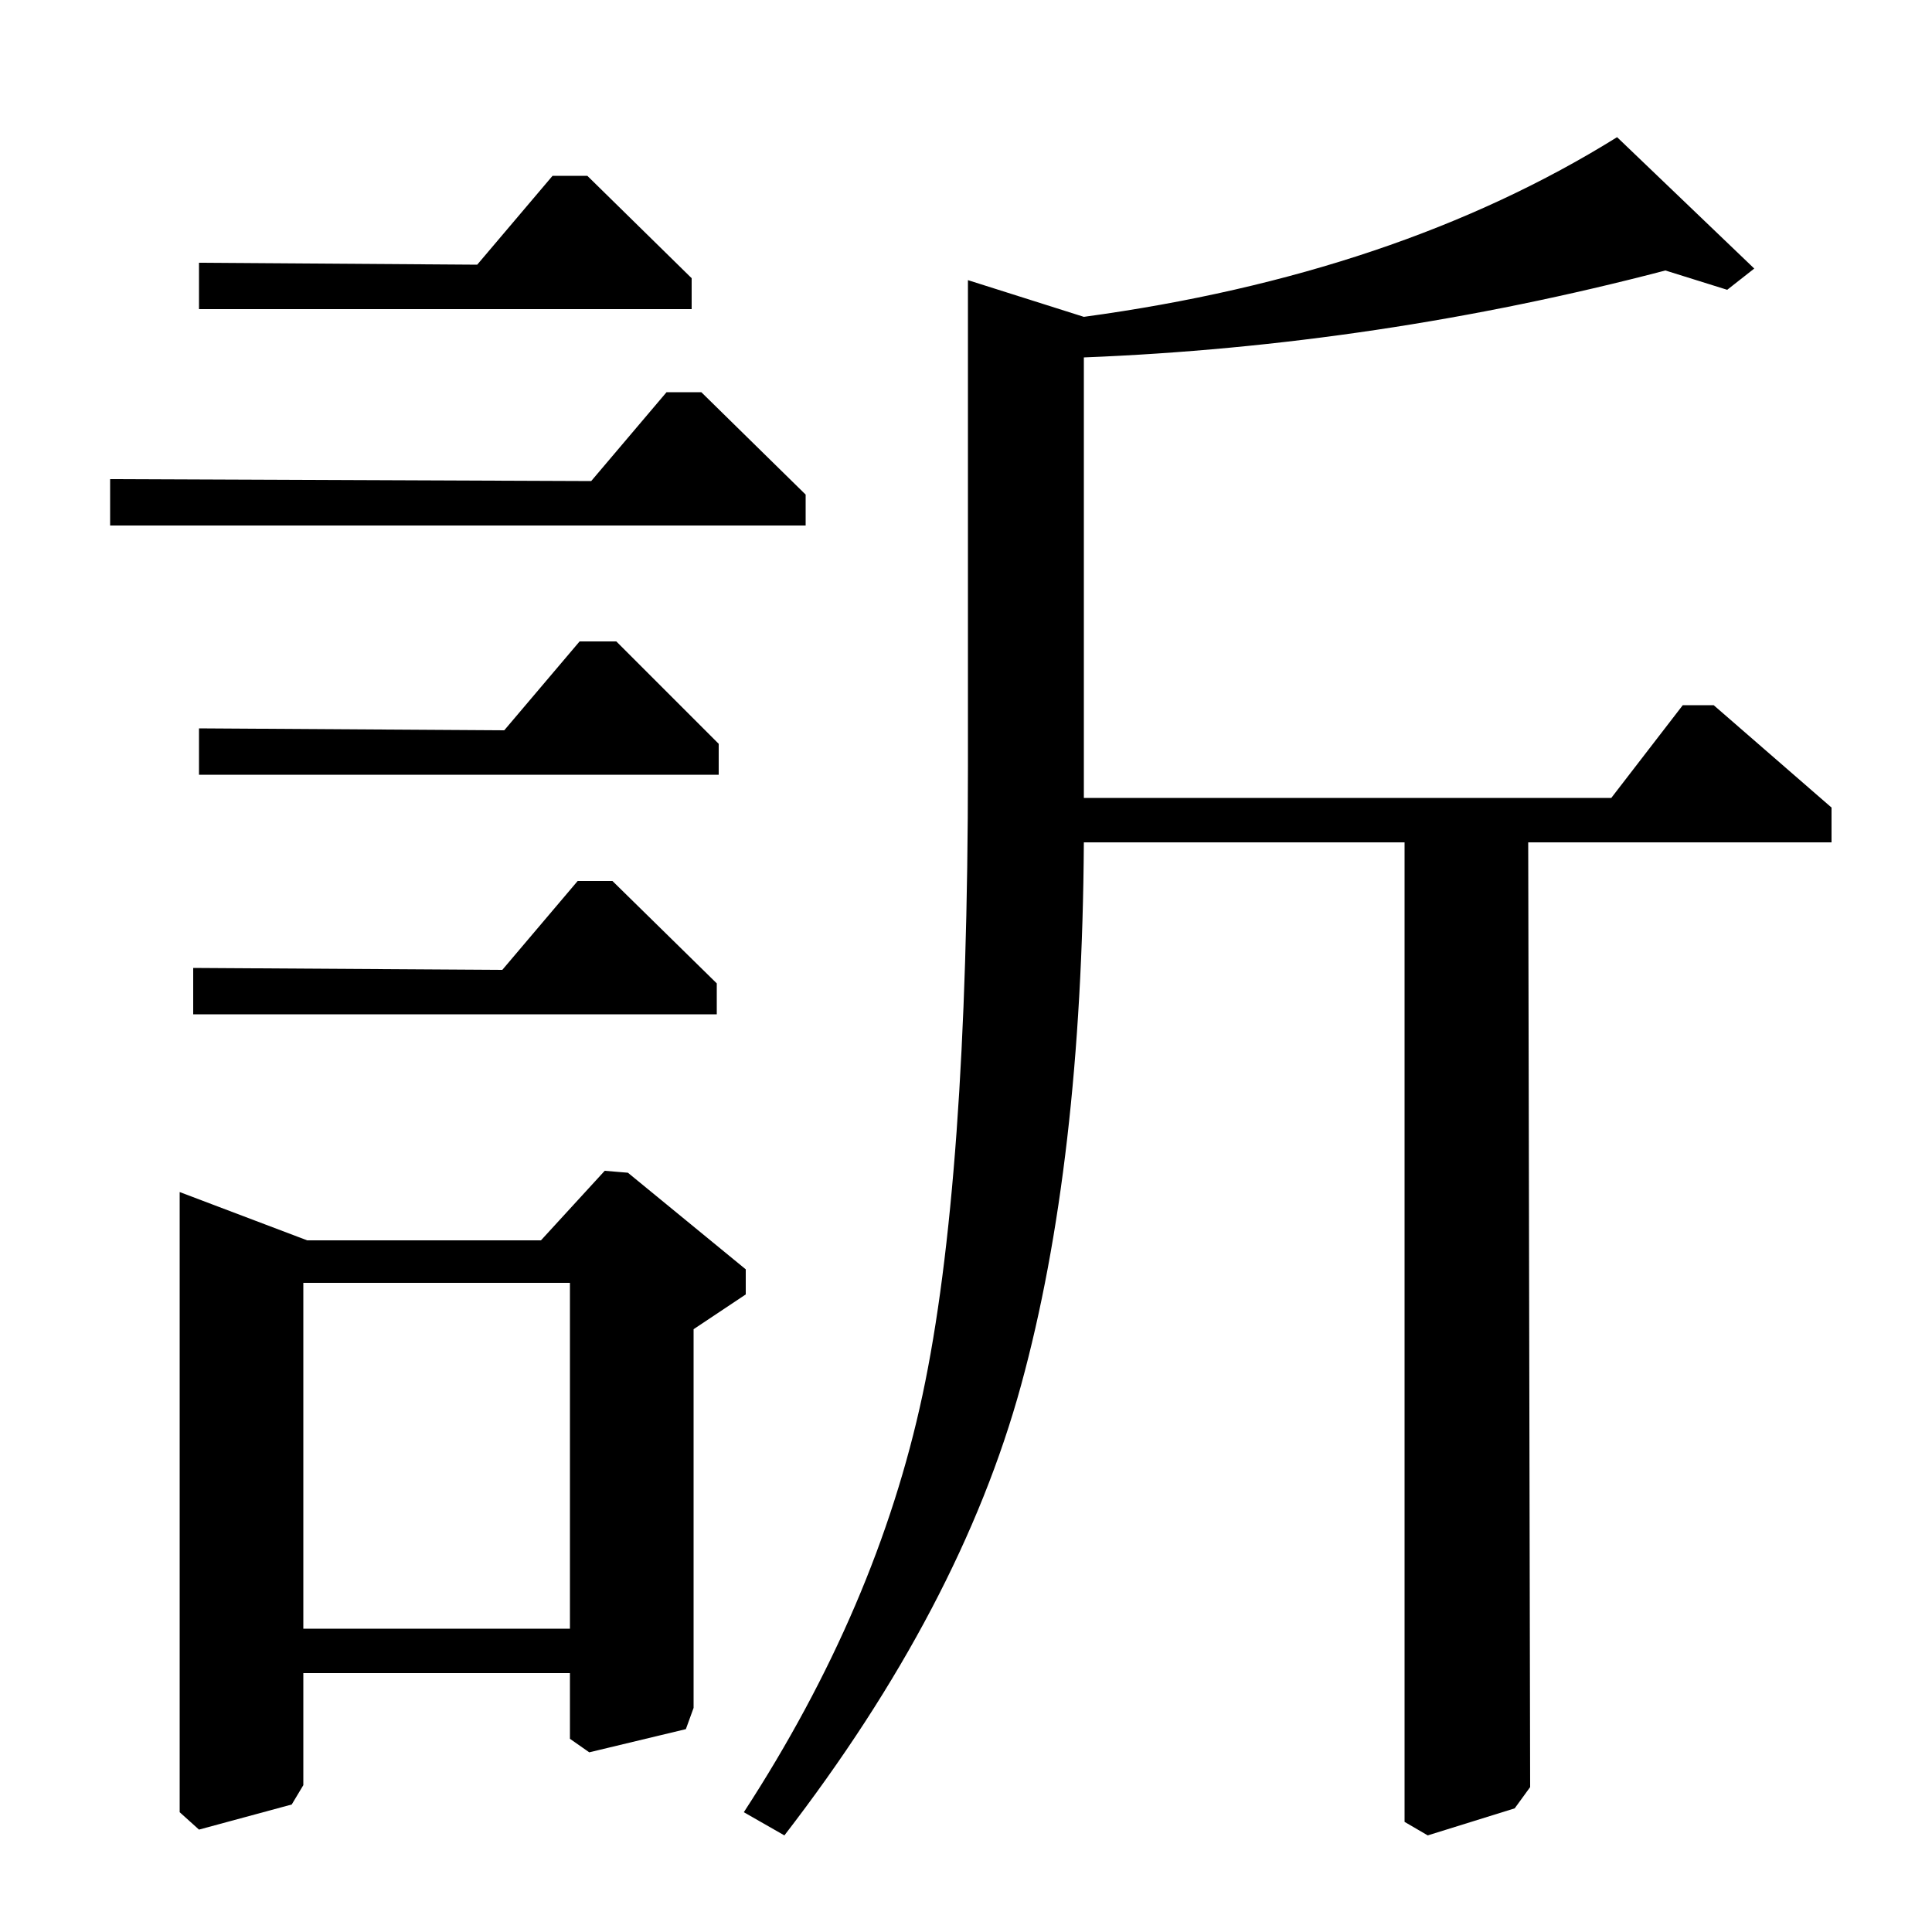 <?xml version="1.0" standalone="no"?>
<!DOCTYPE svg PUBLIC "-//W3C//DTD SVG 1.1//EN" "http://www.w3.org/Graphics/SVG/1.1/DTD/svg11.dtd" >
<svg xmlns="http://www.w3.org/2000/svg" xmlns:xlink="http://www.w3.org/1999/xlink" version="1.1" viewBox="0 -140 1000 1000">
  <g transform="matrix(1 0 0 -1 0 860)">
   <path fill="currentColor"
d="M834 587l37 48h16l61 -53v-18h-157l1 -489l-8 -11l-45 -14l-12 7v507h-166q-1 -166 -32.5 -281t-122.5 -233l-21 12q69 106 92.5 216t23.5 325v252l60 -19q162 22 276 93l71 -68l-14 -11l-32 10q-149 -39 -301 -45v-228h273zM100 475v24l160 -1l39 46h18l54 -53v-16h-271
zM280 358l33 36l12 -1l61 -50v-13l-27 -18v-196l-4 -11l-50 -12l-10 7v34h-138v-58l-6 -10l-48 -13l-10 9v321l66 -25h121zM295 336h-138v-179h138v179zM103 599v24l158 -1l39 46h19l53 -53v-16h-269zM57 728v24l249 -1l39 46h18l54 -53v-16h-360zM103 840v24l144 -1l39 46
h18l54 -53v-16h-255z" />
  </g>

</svg>

